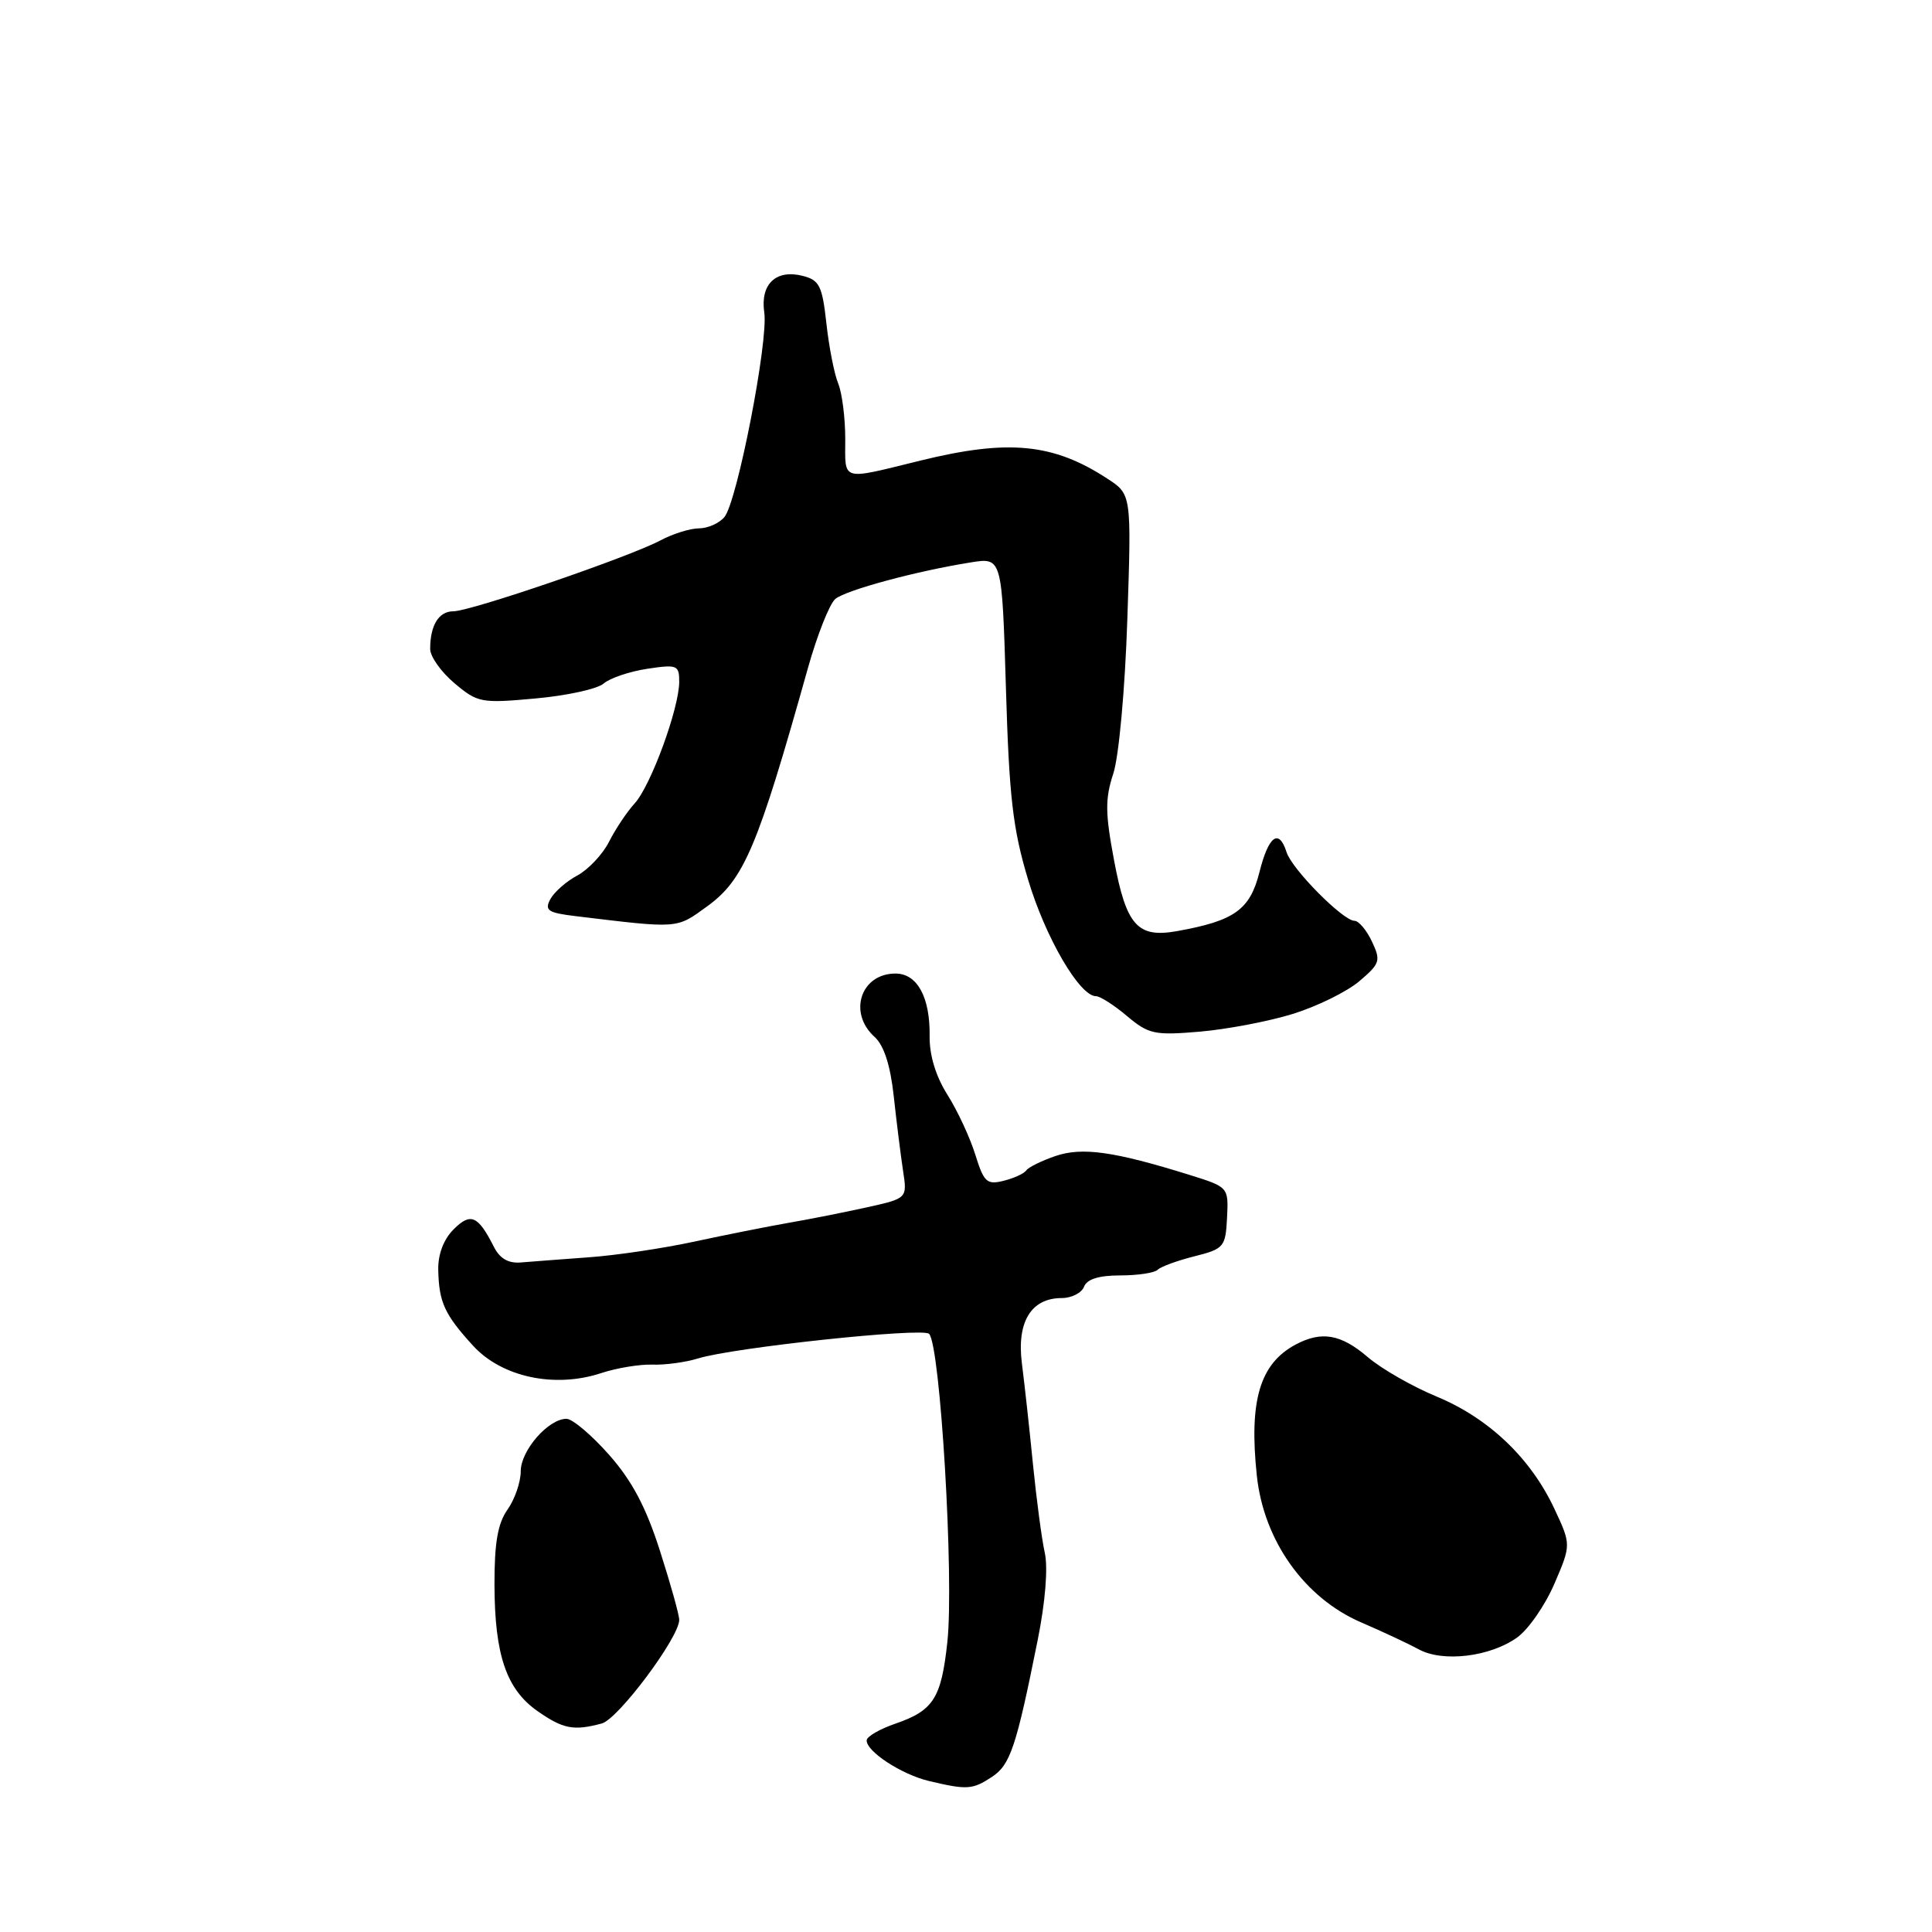 <?xml version="1.0" encoding="UTF-8" standalone="no"?>
<!DOCTYPE svg PUBLIC "-//W3C//DTD SVG 1.1//EN" "http://www.w3.org/Graphics/SVG/1.1/DTD/svg11.dtd" >
<svg xmlns="http://www.w3.org/2000/svg" xmlns:xlink="http://www.w3.org/1999/xlink" version="1.1" viewBox="0 0 256 256">
 <g >
 <path fill="currentColor"
d=" M 131.42 235.46 C 133.87 233.86 134.65 231.53 137.51 217.26 C 138.51 212.29 138.88 207.73 138.44 205.76 C 138.04 203.97 137.34 198.68 136.87 194.00 C 136.41 189.32 135.75 183.34 135.41 180.69 C 134.70 175.17 136.62 172.00 140.69 172.00 C 141.99 172.00 143.32 171.32 143.64 170.50 C 144.02 169.49 145.61 169.00 148.44 169.00 C 150.76 169.00 153.00 168.66 153.40 168.25 C 153.81 167.84 155.99 167.04 158.26 166.47 C 162.18 165.48 162.39 165.24 162.59 161.37 C 162.79 157.30 162.79 157.30 157.65 155.69 C 147.60 152.56 143.40 151.97 139.85 153.18 C 138.01 153.81 136.27 154.67 135.99 155.08 C 135.71 155.50 134.36 156.12 132.99 156.46 C 130.76 157.02 130.37 156.65 129.23 152.99 C 128.53 150.73 126.87 147.17 125.54 145.06 C 123.99 142.60 123.14 139.81 123.18 137.27 C 123.25 132.14 121.54 129.00 118.66 129.00 C 114.06 129.00 112.34 134.19 115.88 137.39 C 117.13 138.52 117.98 141.14 118.43 145.29 C 118.80 148.71 119.36 153.14 119.66 155.14 C 120.22 158.79 120.22 158.79 114.86 159.98 C 111.91 160.63 107.25 161.56 104.50 162.03 C 101.75 162.51 96.12 163.63 92.00 164.52 C 87.88 165.41 81.58 166.35 78.00 166.60 C 74.42 166.86 70.40 167.17 69.05 167.28 C 67.36 167.43 66.23 166.78 65.42 165.17 C 63.33 161.05 62.36 160.64 60.10 162.90 C 58.78 164.22 58.03 166.21 58.07 168.25 C 58.16 172.56 58.90 174.17 62.68 178.31 C 66.49 182.48 73.50 183.98 79.67 181.94 C 81.73 181.26 84.79 180.76 86.46 180.82 C 88.13 180.88 90.85 180.51 92.50 180.00 C 97.11 178.56 122.28 175.88 123.11 176.74 C 124.60 178.30 126.43 209.14 125.53 217.57 C 124.73 225.01 123.69 226.65 118.68 228.38 C 116.60 229.09 114.87 230.09 114.84 230.59 C 114.76 232.06 119.47 235.14 123.12 236.00 C 128.15 237.19 128.86 237.14 131.42 235.46 Z  M 79.74 228.37 C 81.91 227.79 90.00 216.97 90.00 214.64 C 90.01 214.01 88.86 209.90 87.45 205.50 C 85.59 199.68 83.75 196.21 80.69 192.75 C 78.38 190.14 75.85 188.00 75.06 188.00 C 72.66 188.00 69.00 192.19 69.00 194.95 C 69.00 196.38 68.21 198.67 67.25 200.03 C 65.95 201.86 65.51 204.44 65.52 210.00 C 65.55 219.32 67.10 223.85 71.25 226.75 C 74.62 229.10 76.02 229.37 79.74 228.37 Z  M 201.01 216.99 C 202.51 215.93 204.73 212.72 205.96 209.87 C 208.19 204.68 208.19 204.68 205.95 199.89 C 202.81 193.20 197.27 187.92 190.38 185.06 C 187.14 183.72 183.02 181.36 181.22 179.81 C 177.67 176.78 175.12 176.33 171.68 178.16 C 166.93 180.70 165.48 185.60 166.54 195.56 C 167.46 204.16 172.86 211.74 180.35 214.97 C 183.18 216.19 186.62 217.80 188.00 218.55 C 191.19 220.29 197.43 219.54 201.01 216.99 Z  M 171.30 134.35 C 174.50 133.36 178.45 131.42 180.10 130.03 C 182.87 127.68 182.99 127.30 181.79 124.76 C 181.08 123.25 180.04 122.01 179.47 122.01 C 177.95 122.00 171.19 115.17 170.48 112.93 C 169.46 109.72 168.09 110.74 166.87 115.61 C 165.62 120.55 163.56 122.02 155.95 123.38 C 150.73 124.31 149.24 122.65 147.62 114.00 C 146.44 107.74 146.42 105.84 147.52 102.50 C 148.26 100.23 149.07 91.36 149.38 82.00 C 149.93 65.50 149.93 65.50 146.71 63.41 C 139.55 58.74 133.62 58.17 122.00 61.02 C 111.28 63.65 112.00 63.85 112.00 58.16 C 112.00 55.37 111.58 52.06 111.06 50.80 C 110.54 49.53 109.84 45.95 109.50 42.84 C 108.95 37.86 108.58 37.11 106.34 36.55 C 102.81 35.66 100.72 37.66 101.27 41.41 C 101.83 45.18 97.68 66.48 95.99 68.51 C 95.31 69.33 93.80 70.00 92.63 70.01 C 91.46 70.01 89.15 70.73 87.50 71.61 C 83.39 73.80 62.37 81.00 60.07 81.00 C 58.14 81.00 57.00 82.85 57.00 85.99 C 57.00 87.00 58.45 89.04 60.22 90.53 C 63.29 93.12 63.76 93.21 70.96 92.55 C 75.10 92.18 79.16 91.29 79.99 90.57 C 80.82 89.85 83.41 88.98 85.75 88.62 C 89.73 88.02 90.00 88.13 90.00 90.33 C 90.00 93.83 86.24 104.11 84.10 106.45 C 83.07 107.58 81.54 109.87 80.70 111.54 C 79.86 113.20 77.97 115.21 76.51 116.00 C 75.04 116.78 73.43 118.20 72.92 119.15 C 72.13 120.63 72.60 120.95 76.25 121.39 C 90.00 123.05 89.58 123.09 93.67 120.12 C 98.59 116.56 100.38 112.34 107.06 88.50 C 108.30 84.10 109.93 79.99 110.69 79.36 C 112.13 78.18 121.43 75.67 128.64 74.52 C 132.77 73.86 132.77 73.86 133.29 91.18 C 133.72 105.65 134.20 109.83 136.24 116.60 C 138.54 124.26 143.06 132.00 145.22 132.00 C 145.77 132.00 147.62 133.18 149.33 134.63 C 152.20 137.04 152.98 137.21 158.98 136.70 C 162.56 136.39 168.11 135.34 171.30 134.35 Z "/>
</g>
</svg>